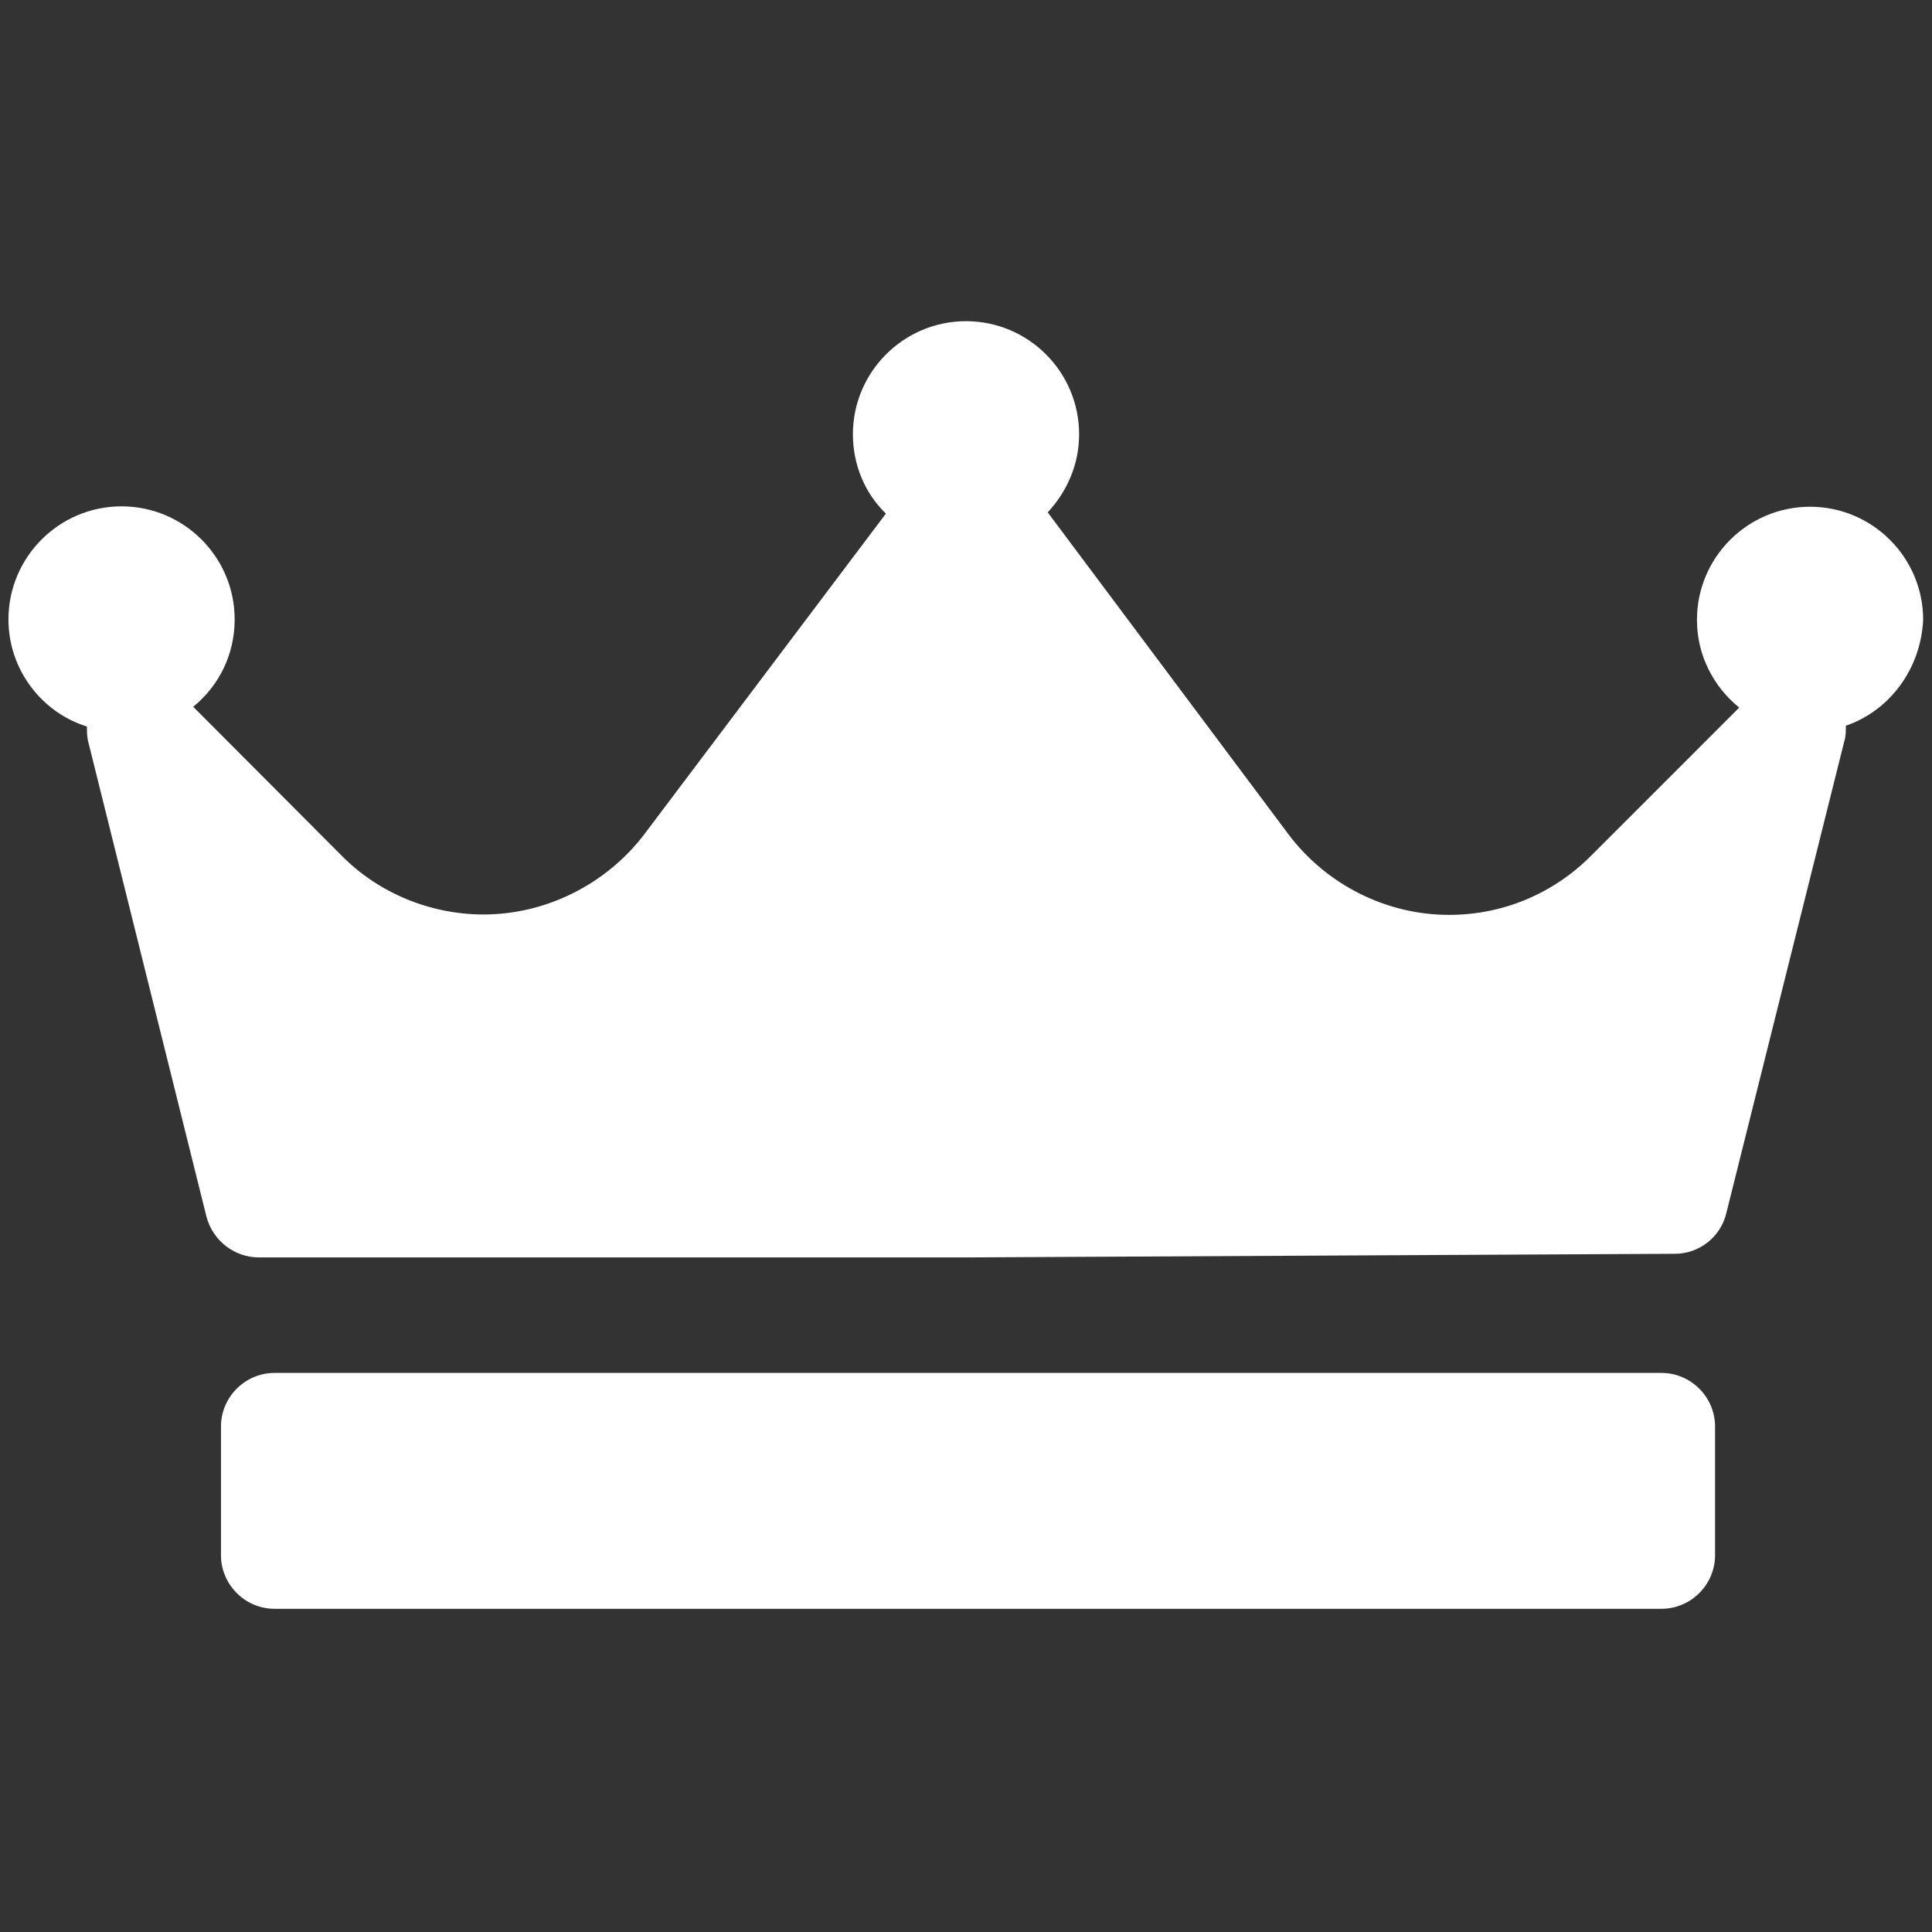 <?xml version="1.0" encoding="utf-8"?>
<!-- Generator: Adobe Illustrator 21.0.0, SVG Export Plug-In . SVG Version: 6.00 Build 0)  -->
<svg version="1.1" id="Layer_1" xmlns="http://www.w3.org/2000/svg" xmlns:xlink="http://www.w3.org/1999/xlink" x="0px" y="0px"
	 viewBox="0 0 480 480" style="enable-background:new 0 0 480 480;" xml:space="preserve">
<rect x="0" y="0" width="480" height="480" fill="#333333" stroke="none"/>
<style type="text/css">
	.st0{fill:#FFFFFF;}
</style>
<path class="st0" d="M458.6,180.3c0,1.2,0,2.7-0.4,3.9l-29.3,117.2c-1.4,5.9-6.7,10.1-12.8,10.1l-175.8,0.9l0,0h-176
	c-6,0-11.4-4.1-13-10.1L22,184.6c-0.4-1.4-0.4-2.7-0.4-4.1C10.3,177,2.1,166.3,2.1,153.9c0-15.5,12.6-28.1,28.1-28.1
	s28.1,12.6,28.1,28.1c0,8.7-3.9,16.5-10.3,21.7l36.8,36.9c9.2,9.4,22.2,14.7,35.3,14.7c15.6,0,30.4-7.5,39.8-19.7l60.2-79.9
	c-5.2-5-8.2-12.1-8.2-19.7c0-15.5,12.6-28.1,28.1-28.1c15.5,0,28.1,12.6,28.1,28.1c0,7.5-3,14.2-7.8,19.4l0,0l59.9,80.1
	c9.4,12.4,24.2,19.9,39.8,19.9c13.3,0,25.8-5.2,35.2-14.6l36.9-36.9c-6.4-5.2-10.5-13-10.5-21.8c0-15.5,12.6-28.1,28.1-28.1
	c15.5,0,28.1,12.6,28.1,28.1C477.2,166.3,469.4,176.6,458.6,180.3z M426.1,354.4c0-7.3-6-13.3-13.3-13.3H68.2
	c-7.3,0-13.3,6-13.3,13.3v32c0,7.3,6,13.3,13.3,13.3h344.6c7.3,0,13.3-6,13.3-13.3V354.4z"/>
</svg>
